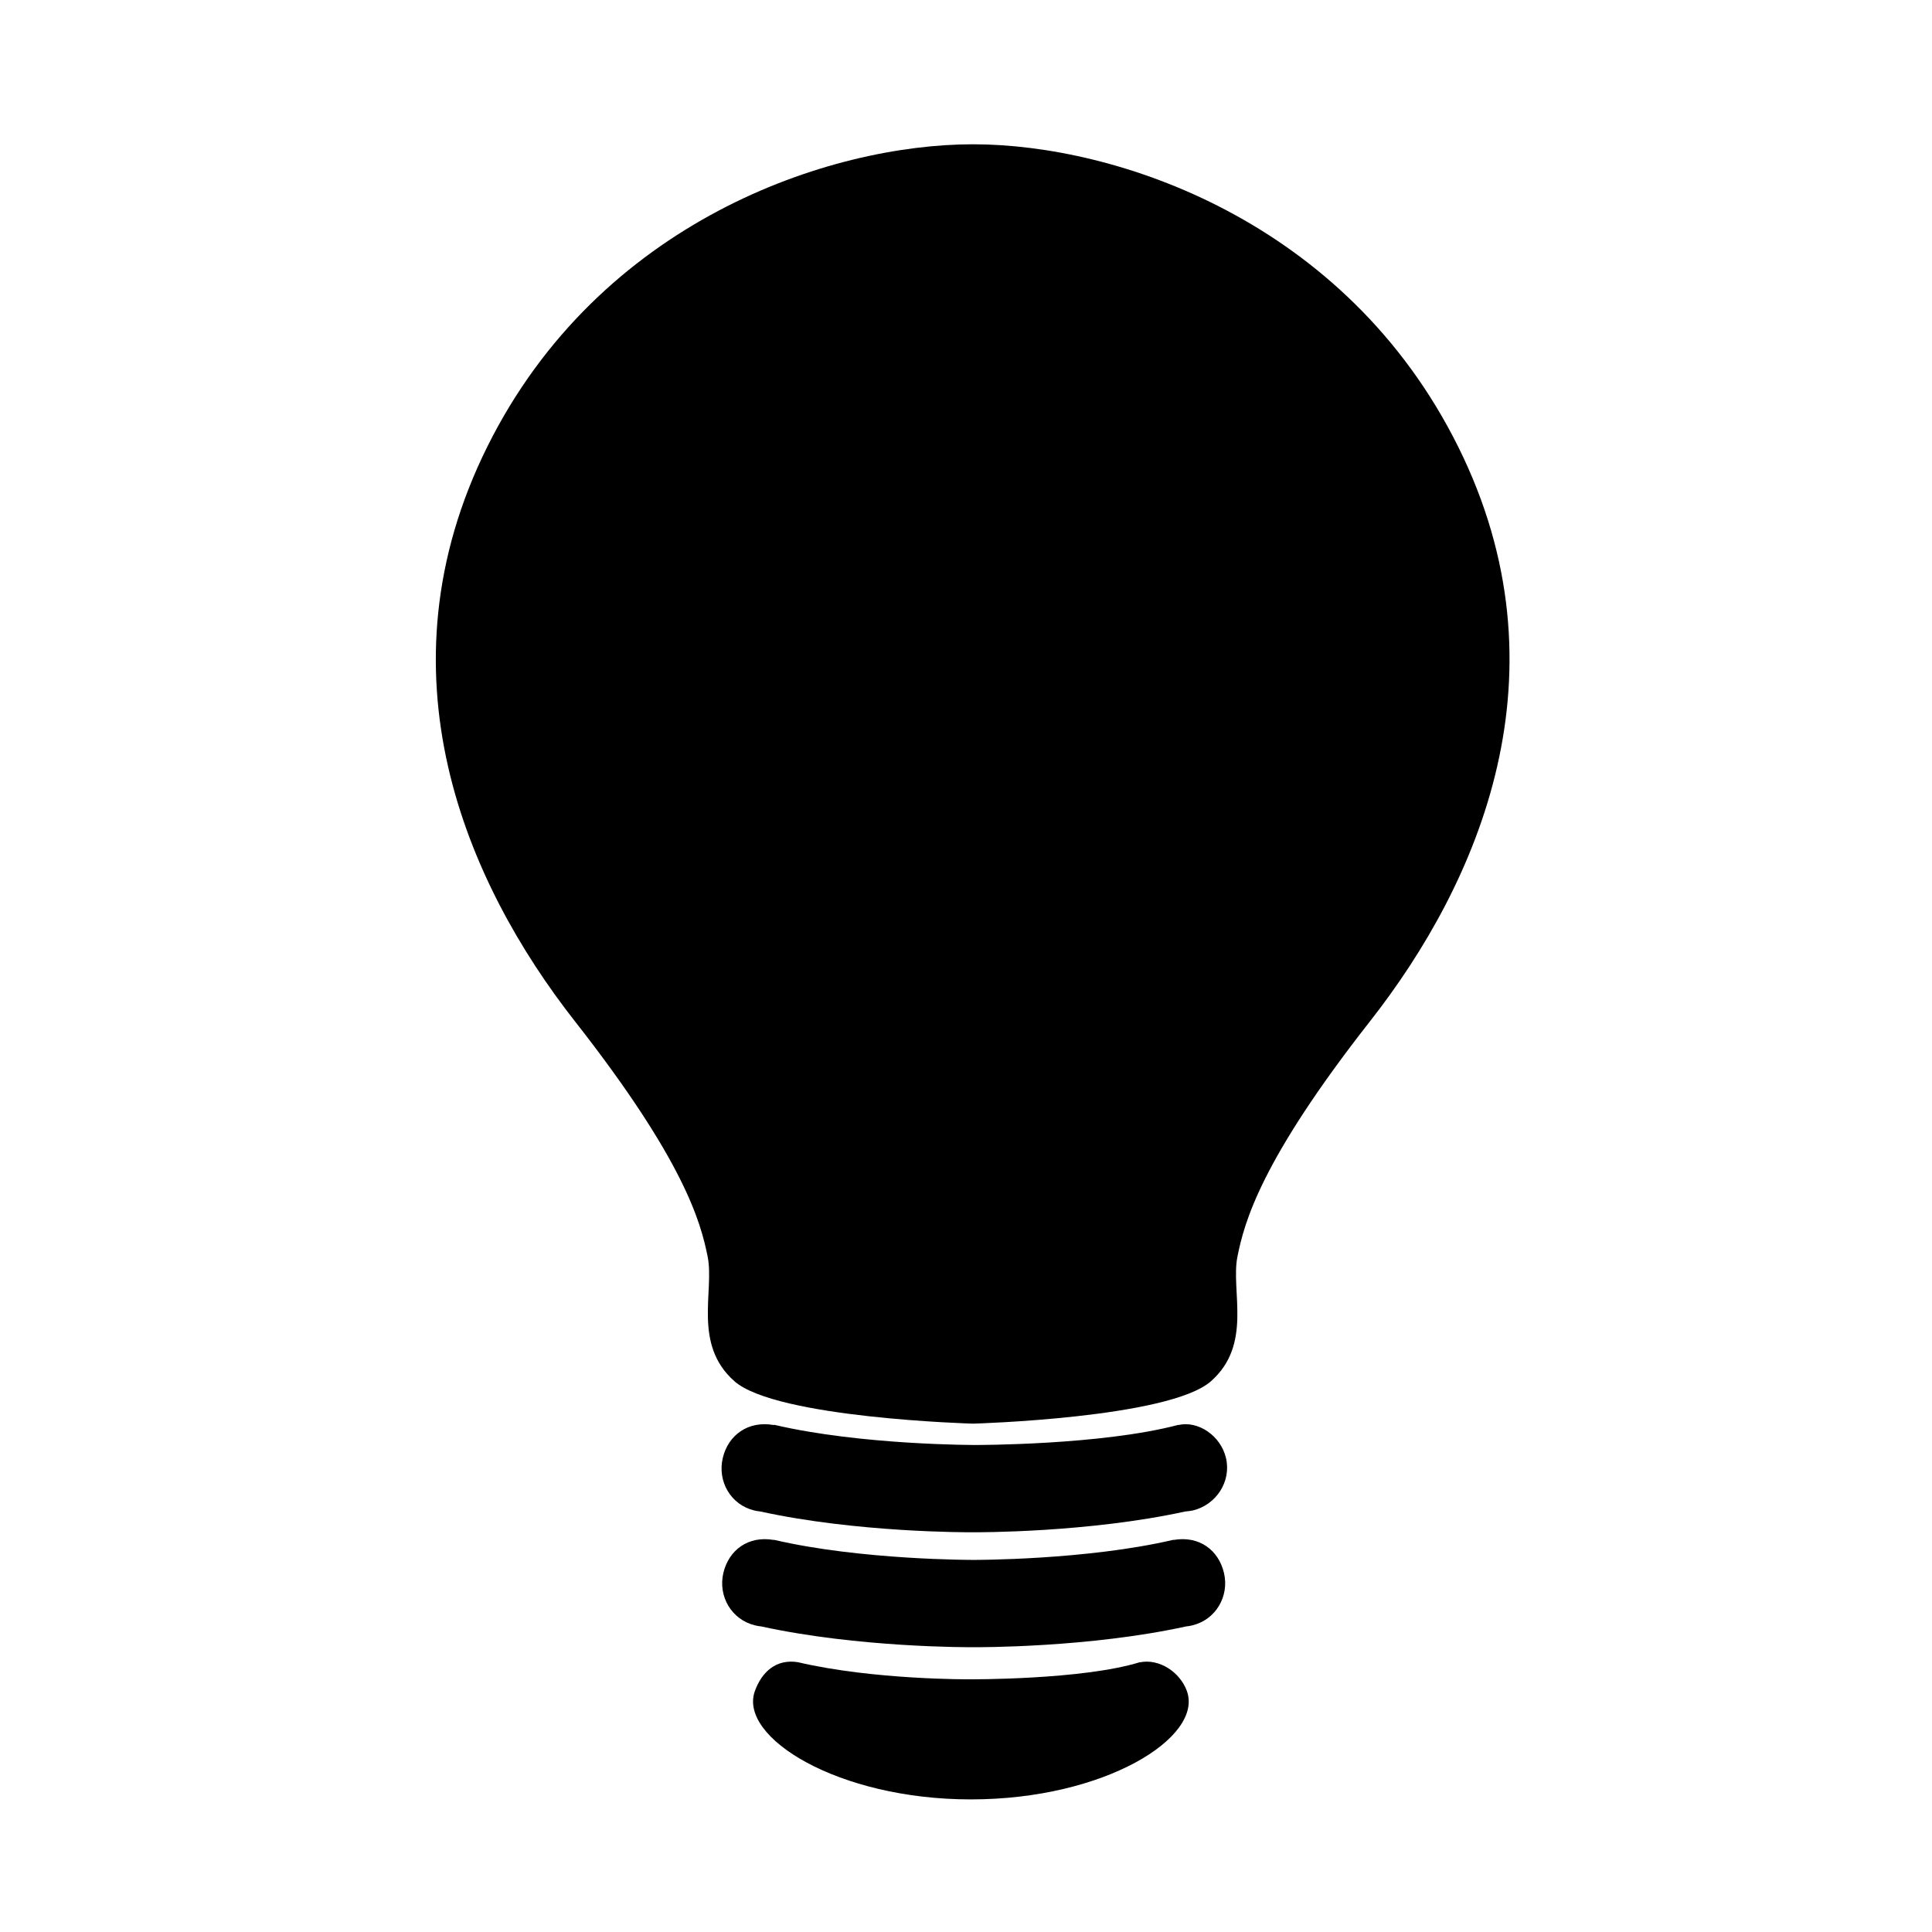 <svg xmlns="http://www.w3.org/2000/svg" xmlns:xlink="http://www.w3.org/1999/xlink" version="1.1" id="Layer_1" x="0px" y="0px" width="100px" height="100px" viewBox="0 0 100 100" enable-background="new 0 0 100 100" xml:space="preserve">
<g>
	<path d="M75.474,23.12C69.667,11.434,57.798,7.468,50.363,7.468c-7.436,0-19.332,3.966-25.139,15.651   c-5.807,11.686-1.13,22.522,4.536,29.746c5.666,7.224,6.515,10.412,6.869,12.182c0.354,1.771-0.781,4.533,1.383,6.444   c2.165,1.914,12.351,2.197,12.351,2.197s10.154-0.283,12.318-2.197c2.165-1.911,1.014-4.674,1.368-6.444   c0.354-1.77,1.194-4.958,6.86-12.182C76.577,45.642,81.281,34.806,75.474,23.12z"/>
	<path d="M63.455,75.46C63.178,74.295,62,73.525,61,73.758v-0.009c-4,1.058-10.496,1.043-10.496,1.043s-5.912,0.015-10.423-1.043   l-0.041,0.009c-1.336-0.232-2.35,0.537-2.628,1.702c-0.29,1.218,0.415,2.432,1.633,2.723c0.104,0.023,0.202,0.042,0.306,0.051   c5.022,1.099,10.751,1.078,11,1.076c0.248,0.002,5.976,0.023,10.996-1.075c0.104-0.01,0.285-0.028,0.389-0.052   C62.953,77.892,63.745,76.678,63.455,75.46z"/>
	<path d="M63.351,81.407c-0.277-1.165-1.273-1.933-2.609-1.699l-0.003-0.009c-4.511,1.058-10.339,1.042-10.339,1.042   s-5.834,0.016-10.344-1.042l-0.003,0.009c-1.336-0.233-2.331,0.534-2.61,1.699c-0.289,1.218,0.426,2.434,1.643,2.723   c0.105,0.025,0.209,0.044,0.313,0.053c5.021,1.101,10.751,1.079,11.001,1.076c0.248,0.003,5.977,0.024,10.998-1.076   c0.103-0.009,0.207-0.027,0.31-0.053C62.925,83.841,63.641,82.625,63.351,81.407z"/>
	<path d="M61.433,87.527C61.077,86.544,60,85.838,59,86.041v-0.006c-3,0.923-8.816,0.885-8.816,0.885s-4.942,0.038-8.886-0.885   l0.042,0.006c-1.169-0.203-1.91,0.503-2.267,1.486c-0.868,2.399,4.305,5.61,11.177,5.61C57.169,93.138,62.3,89.927,61.433,87.527z"/>
</g>
</svg>